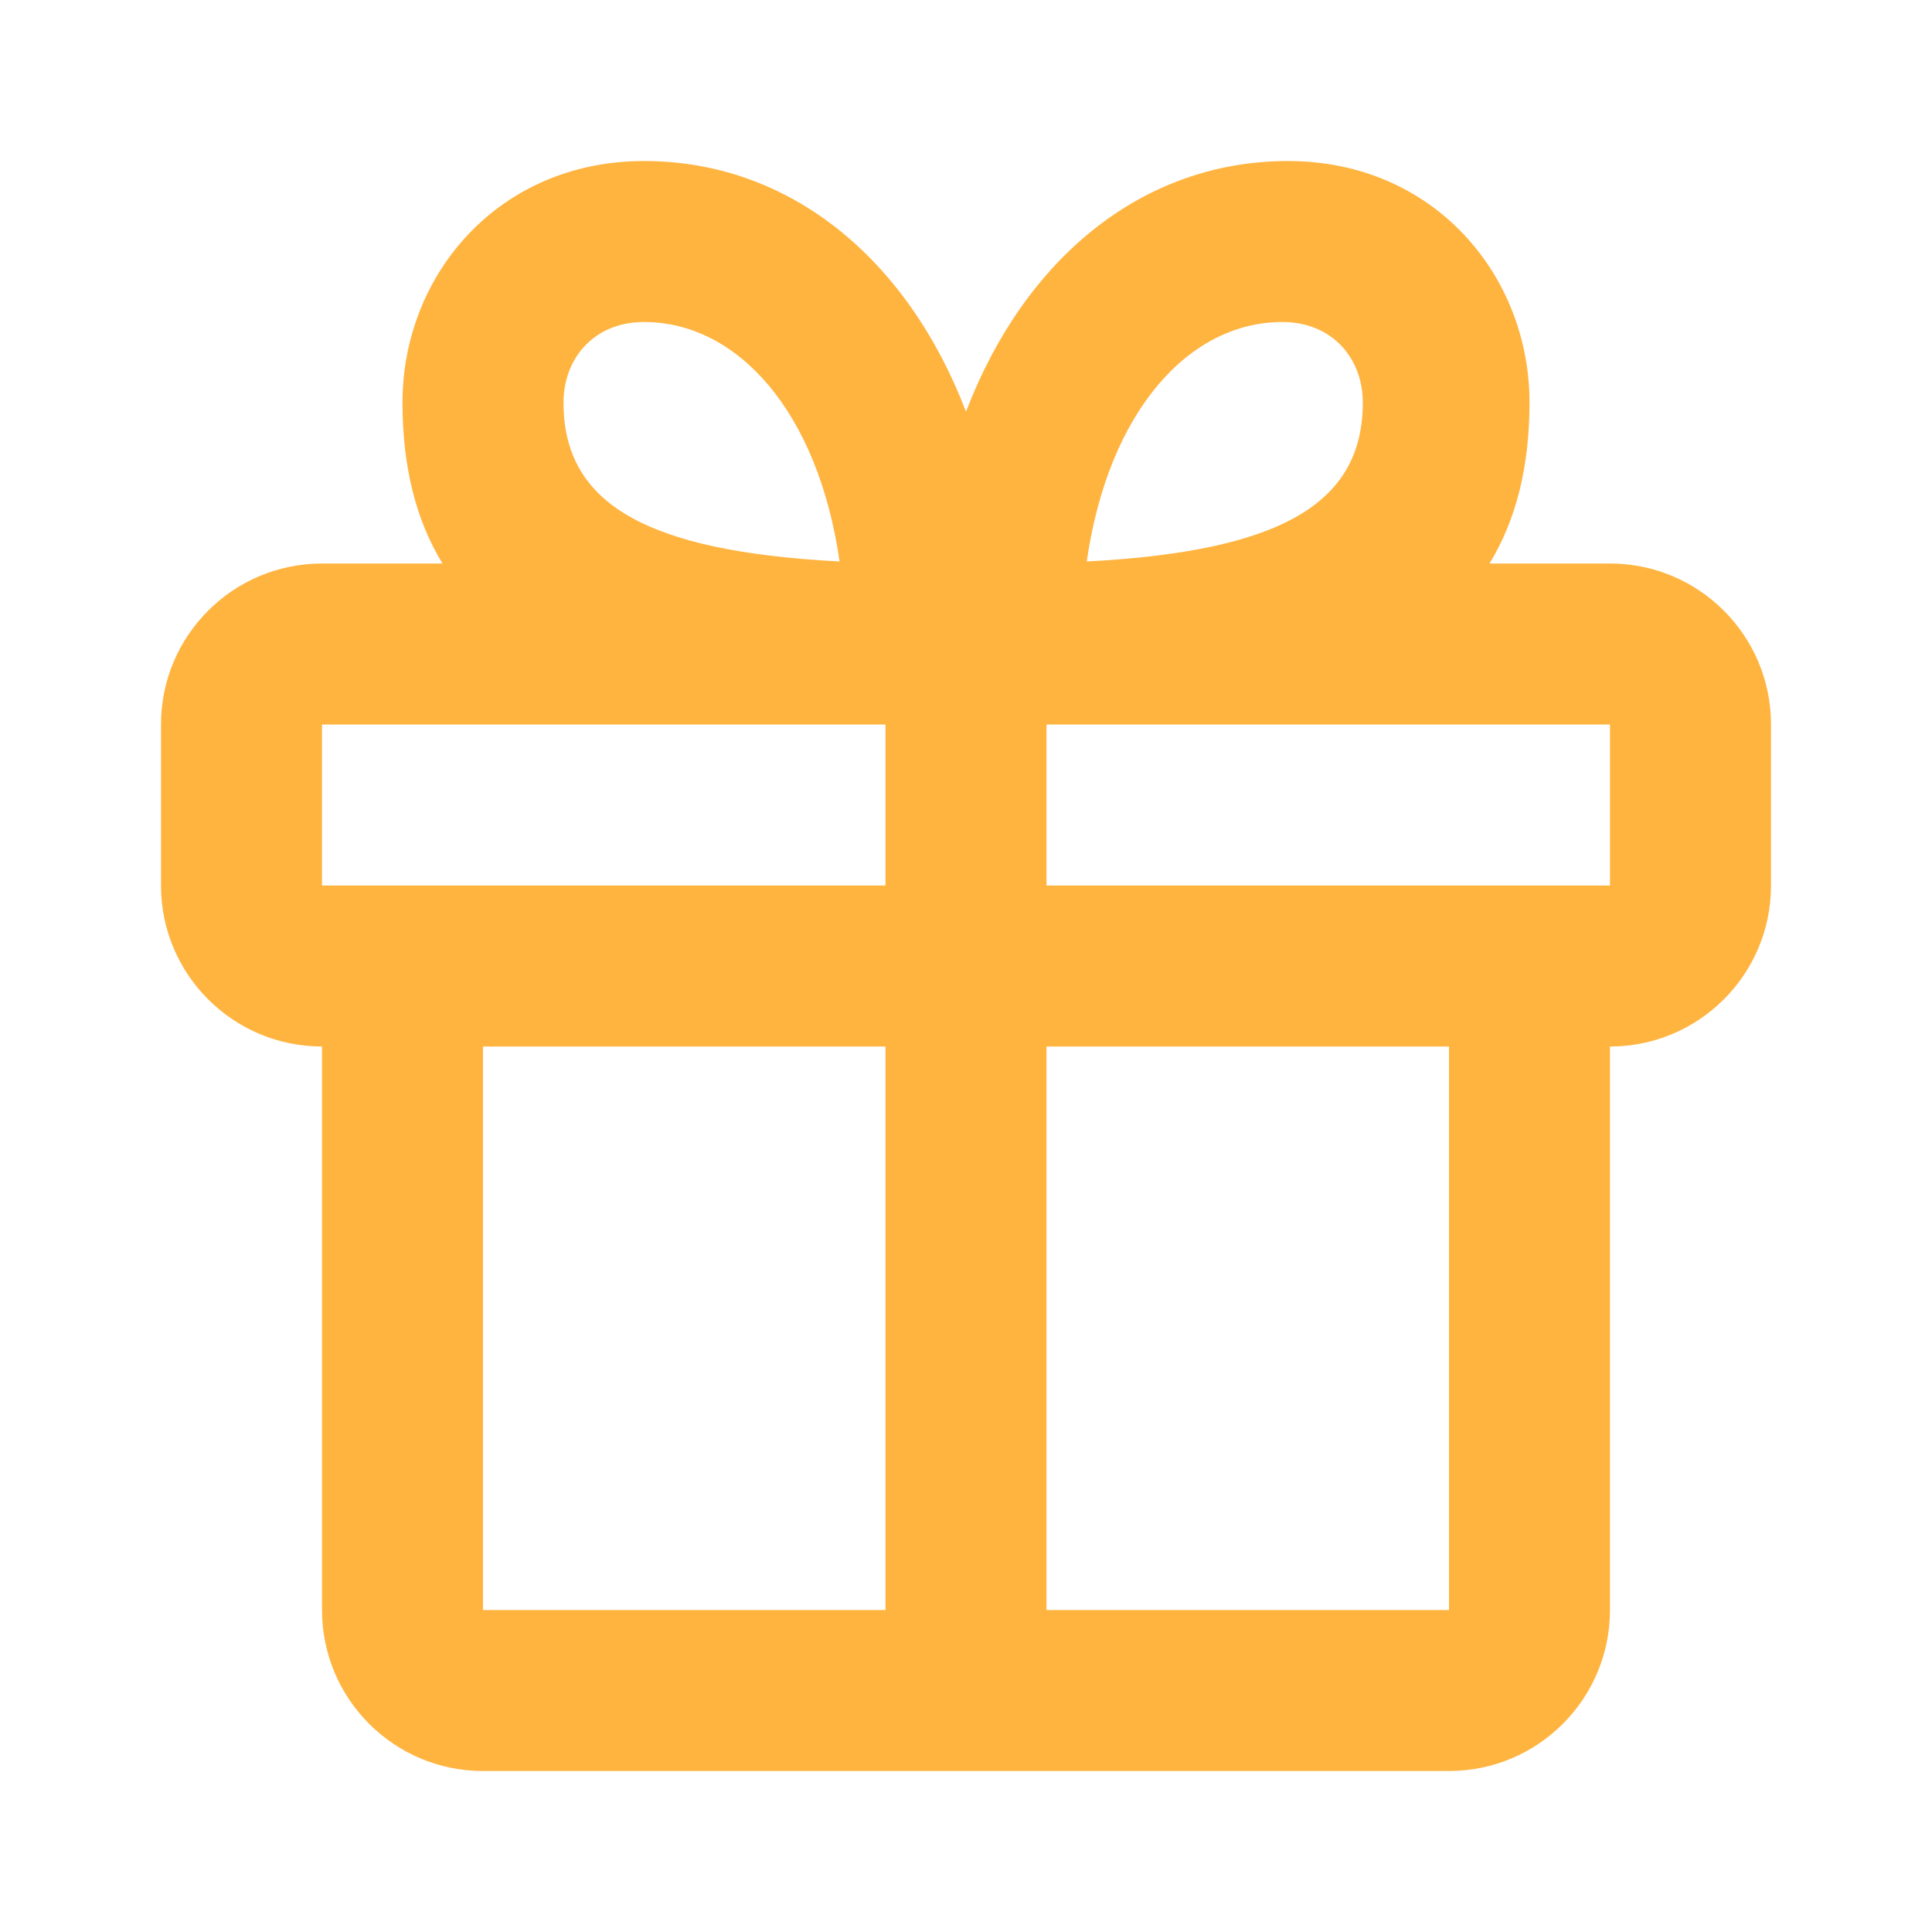 <svg width="52" height="52" viewBox="0 0 52 52" fill="none" xmlns="http://www.w3.org/2000/svg">
<g id="24 / shopping / gift">
<path id="icon" fill-rule="evenodd" clip-rule="evenodd" d="M11.91 15.167C11.199 14.004 10.833 12.573 10.833 10.834C10.833 7.404 13.412 4.334 17.333 4.334C21.259 4.334 24.425 6.963 26 11.08C27.575 6.963 30.741 4.334 34.667 4.334C38.587 4.334 41.167 7.404 41.167 10.834C41.167 12.573 40.801 14.004 40.09 15.167H43.333C45.727 15.167 47.667 17.107 47.667 19.5V23.834C47.667 26.227 45.727 28.167 43.333 28.167V43.334C43.333 45.727 41.393 47.667 39 47.667H13C10.607 47.667 8.667 45.727 8.667 43.334V28.167C6.273 28.167 4.333 26.227 4.333 23.834V19.5C4.333 17.107 6.273 15.167 8.667 15.167H11.91ZM23.833 19.5H8.667V23.834H23.833V19.5ZM43.333 23.834H28.167V19.5H43.333V23.834ZM23.833 43.334V28.167H13V43.334H23.833ZM39 43.334H28.167V28.167H39V43.334ZM17.333 8.667C15.989 8.667 15.167 9.646 15.167 10.834C15.167 13.549 17.37 14.84 22.597 15.112C22.016 11.076 19.851 8.667 17.333 8.667ZM29.25 15.112C29.831 11.076 31.996 8.667 34.514 8.667C35.858 8.667 36.68 9.646 36.68 10.834C36.68 13.549 34.477 14.84 29.25 15.112Z" fill="#FFB440"/>
</g>
</svg>
